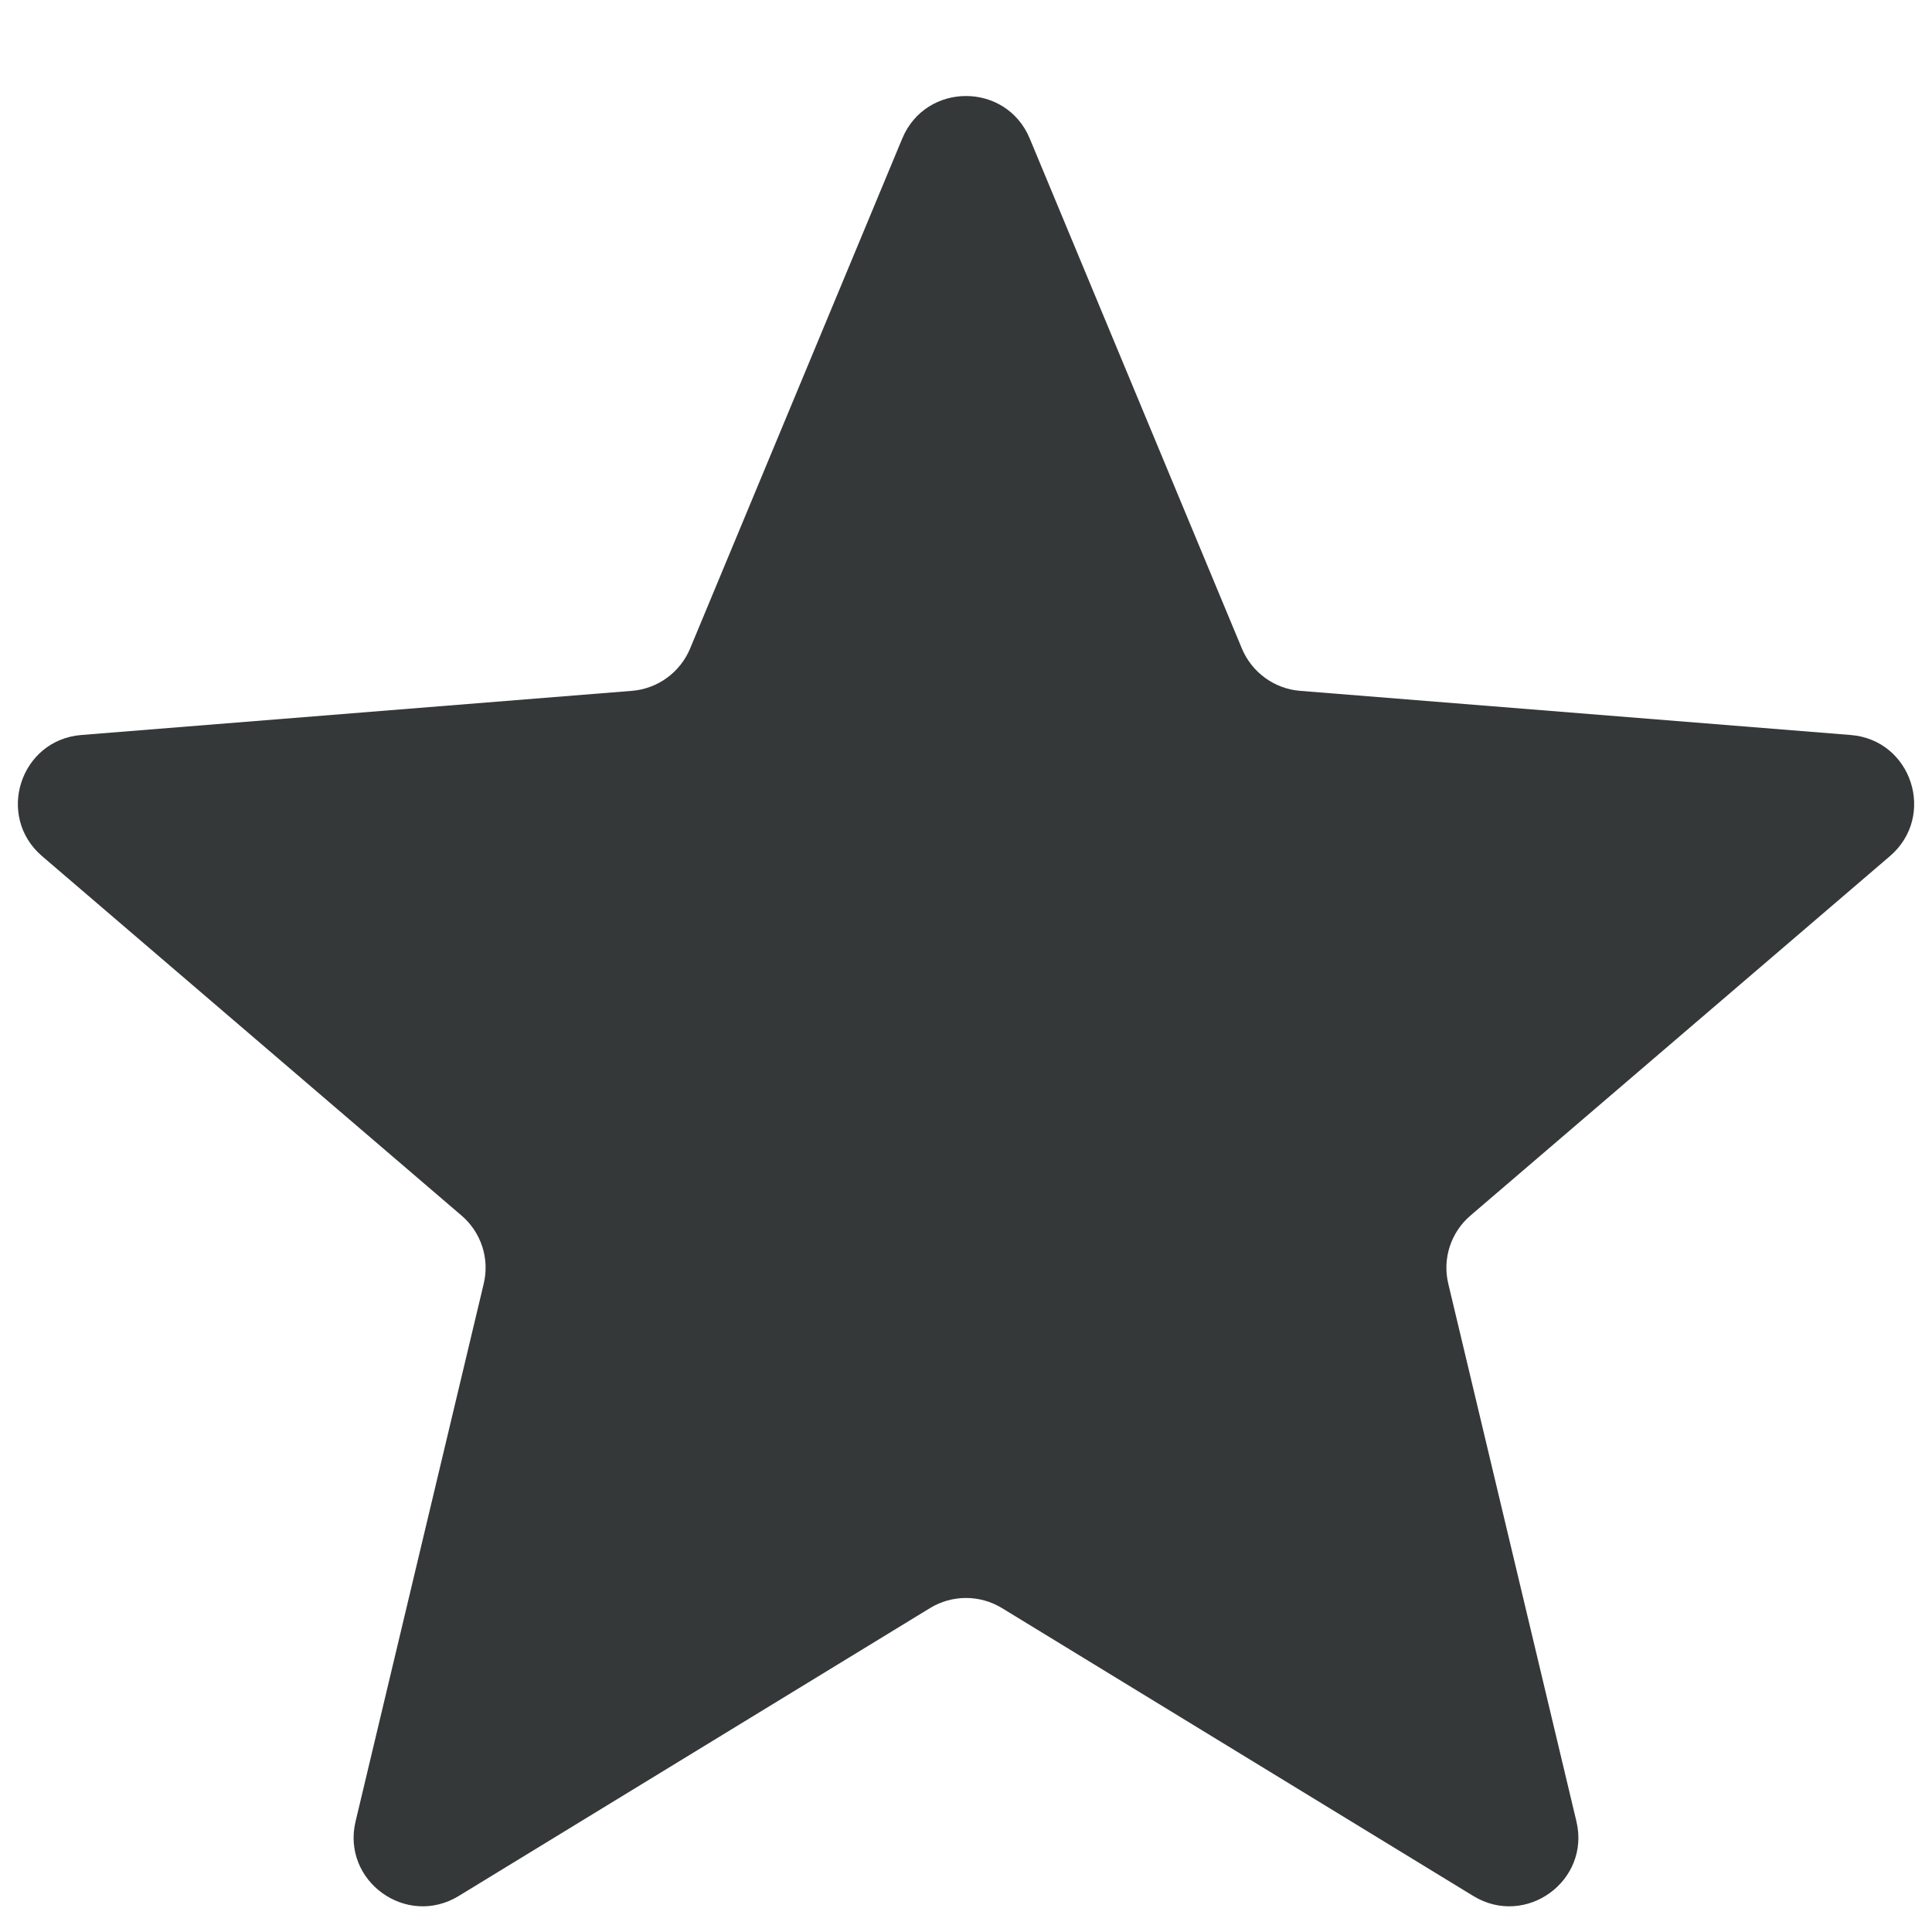 <svg width="14" height="14" viewBox="0 0 14 14" fill="none" xmlns="http://www.w3.org/2000/svg">
<path d="M6.538 1.004C6.709 0.593 7.291 0.593 7.462 1.004L8.999 4.699C9.071 4.872 9.234 4.991 9.42 5.006L13.41 5.326C13.854 5.361 14.033 5.914 13.695 6.204L10.656 8.808C10.513 8.93 10.451 9.121 10.495 9.303L11.423 13.197C11.527 13.629 11.056 13.971 10.676 13.739L7.261 11.653C7.101 11.555 6.899 11.555 6.739 11.653L3.324 13.739C2.944 13.971 2.473 13.629 2.577 13.197L3.505 9.303C3.549 9.121 3.487 8.93 3.344 8.808L0.305 6.204C-0.033 5.914 0.147 5.361 0.59 5.326L4.58 5.006C4.766 4.991 4.929 4.872 5.001 4.699L6.538 1.004Z" fill="#343839"/>
</svg>
